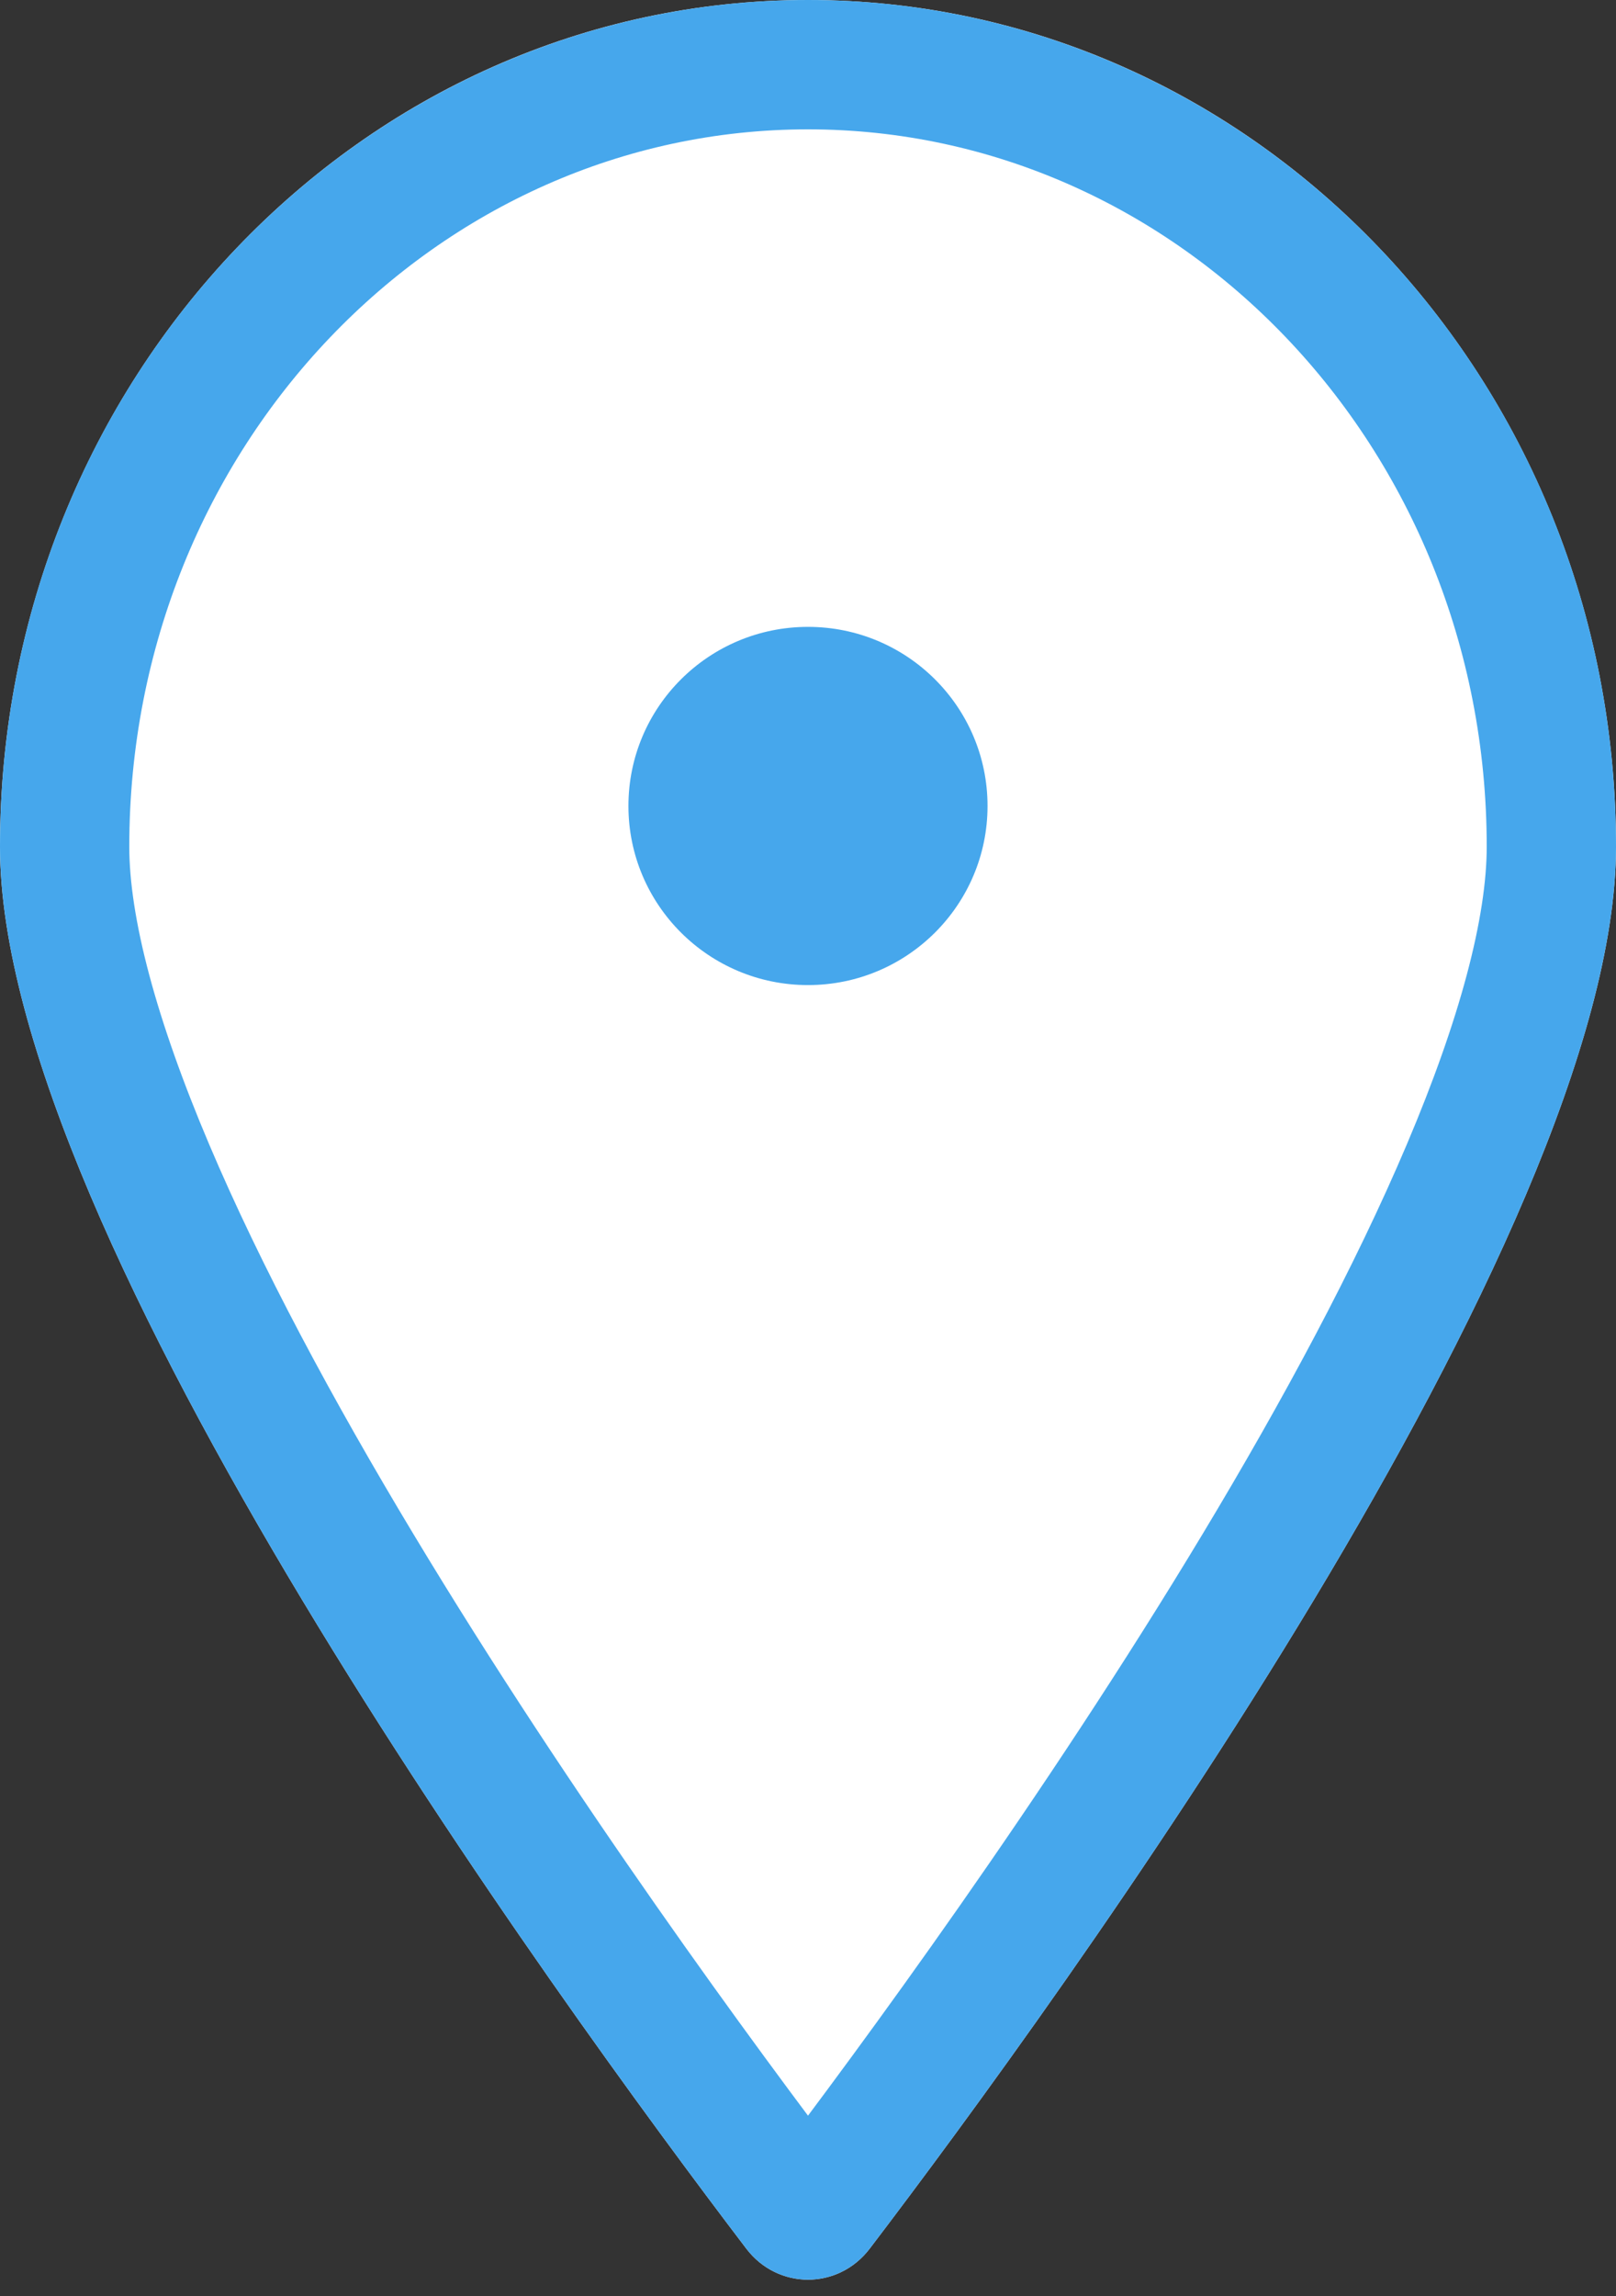 <svg width="50" height="71" viewBox="0 0 50 71" fill="none" xmlns="http://www.w3.org/2000/svg">
  <rect x="0" y="0" width="50" height="71" fill="#333333" stroke="none"/>
  <path d="M50 26.182C50 38.193 32.75 61.864 26.908 69.537C25.935 70.814 24.065 70.814 23.092 69.537C17.25 61.864 0 38.193 0 26.182C0 11.722 11.193 0 25 0C38.807 0 50 11.722 50 26.182Z" fill="white"/>
  <path d="M48 26.182C48 28.777 47.049 32.21 45.372 36.163C43.714 40.073 41.426 44.31 38.931 48.455C33.943 56.743 28.22 64.513 25.317 68.325C25.22 68.453 25.105 68.495 25 68.495C24.895 68.495 24.78 68.453 24.683 68.325C21.78 64.513 16.057 56.743 11.069 48.455C8.574 44.31 6.286 40.073 4.628 36.163C2.951 32.21 2 28.777 2 26.182C2 12.739 12.383 2 25 2C37.617 2 48 12.739 48 26.182Z" stroke="#46A7EC" stroke-width="4"/>
  <path d="M25 30.462C28.068 30.462 30.555 27.982 30.555 24.923C30.555 21.864 28.068 19.385 25 19.385C21.932 19.385 19.444 21.864 19.444 24.923C19.444 27.982 21.932 30.462 25 30.462Z" fill="#46A7EC"/>
</svg>
